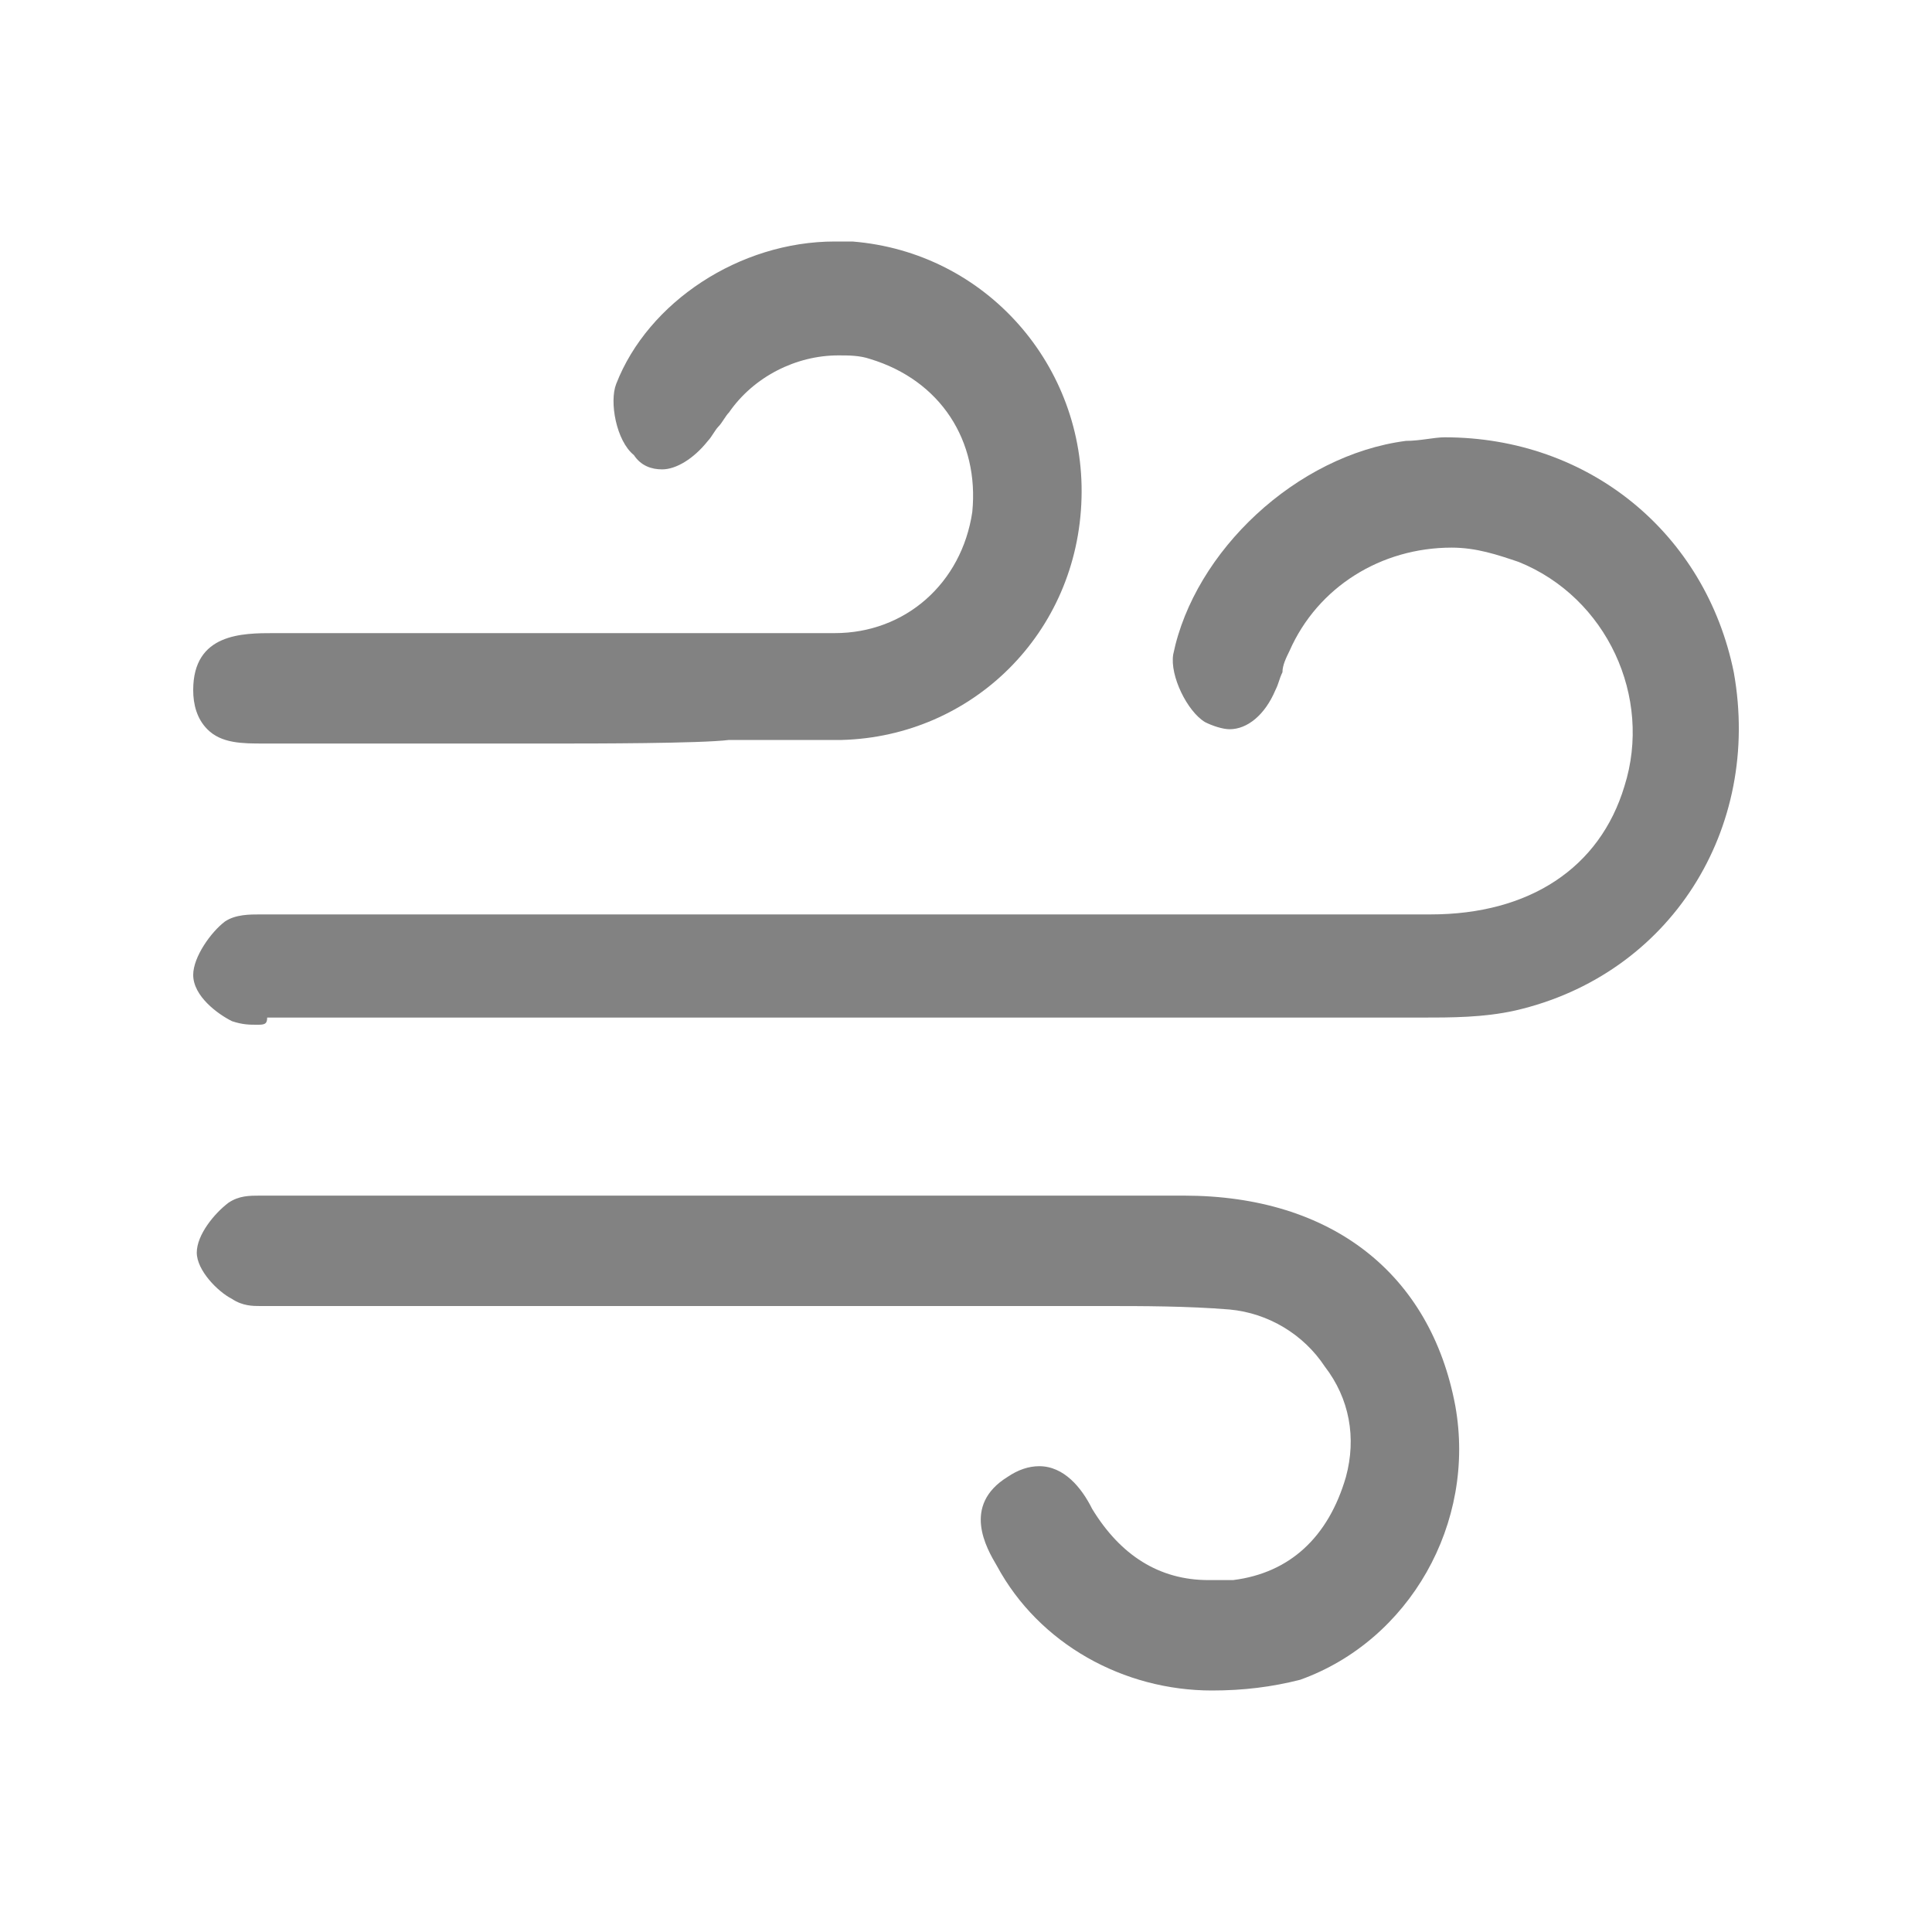<svg width="20" height="20" viewBox="0 0 20 20" fill="none" xmlns="http://www.w3.org/2000/svg">
<path d="M17.948 6.959C17.656 5.522 16.451 4.527 14.955 4.527C14.846 4.527 14.7 4.564 14.554 4.564C13.422 4.711 12.364 5.706 12.145 6.775C12.109 6.996 12.291 7.365 12.474 7.475C12.546 7.512 12.656 7.549 12.729 7.549C12.912 7.549 13.094 7.402 13.203 7.144C13.24 7.07 13.24 7.033 13.276 6.959C13.276 6.886 13.313 6.812 13.349 6.738C13.641 6.075 14.298 5.669 15.028 5.669C15.284 5.669 15.502 5.743 15.721 5.817C16.634 6.185 17.108 7.217 16.816 8.139C16.561 8.986 15.831 9.466 14.809 9.466H2.693C2.584 9.466 2.438 9.466 2.329 9.539C2.182 9.65 2 9.908 2 10.092C2 10.313 2.255 10.498 2.401 10.571C2.511 10.608 2.584 10.608 2.657 10.608C2.73 10.608 2.766 10.608 2.766 10.534H14.7C15.028 10.534 15.357 10.534 15.685 10.461C17.291 10.092 18.239 8.581 17.948 6.959ZM12.255 12.377H2.693C2.584 12.377 2.474 12.377 2.365 12.451C2.219 12.561 2.037 12.783 2.037 12.967C2.037 13.151 2.255 13.372 2.401 13.446C2.511 13.52 2.62 13.52 2.693 13.52H11.452C11.817 13.52 12.291 13.52 12.729 13.556C13.13 13.593 13.495 13.814 13.714 14.146C13.97 14.478 14.043 14.883 13.933 15.289C13.751 15.915 13.349 16.284 12.765 16.357H12.51C11.999 16.357 11.598 16.099 11.306 15.62C11.196 15.399 11.014 15.178 10.758 15.178C10.649 15.178 10.539 15.215 10.43 15.289C9.955 15.584 10.211 16.026 10.32 16.21C10.758 17.021 11.634 17.5 12.546 17.5C12.875 17.5 13.167 17.463 13.459 17.389C14.59 16.984 15.284 15.768 15.065 14.552C14.809 13.188 13.787 12.377 12.255 12.377Z" fill="#828282"/>
<path d="M2.73 7.697H5.832C6.087 7.697 7.255 7.697 7.547 7.66H8.715C10.065 7.623 11.16 6.554 11.196 5.154C11.233 3.79 10.211 2.611 8.824 2.5H8.642C7.656 2.5 6.708 3.127 6.379 3.974C6.306 4.158 6.379 4.564 6.562 4.711C6.635 4.822 6.744 4.859 6.854 4.859C7 4.859 7.182 4.748 7.328 4.564C7.365 4.527 7.401 4.453 7.437 4.416C7.474 4.38 7.51 4.306 7.547 4.269C7.802 3.9 8.24 3.679 8.678 3.679C8.788 3.679 8.897 3.679 9.007 3.716C9.737 3.937 10.138 4.564 10.065 5.301C9.955 6.038 9.372 6.554 8.642 6.554H2.839C2.511 6.554 2 6.554 2 7.144C2 7.291 2.037 7.439 2.146 7.549C2.292 7.697 2.511 7.697 2.73 7.697Z" fill="#828282"/>
</svg>
